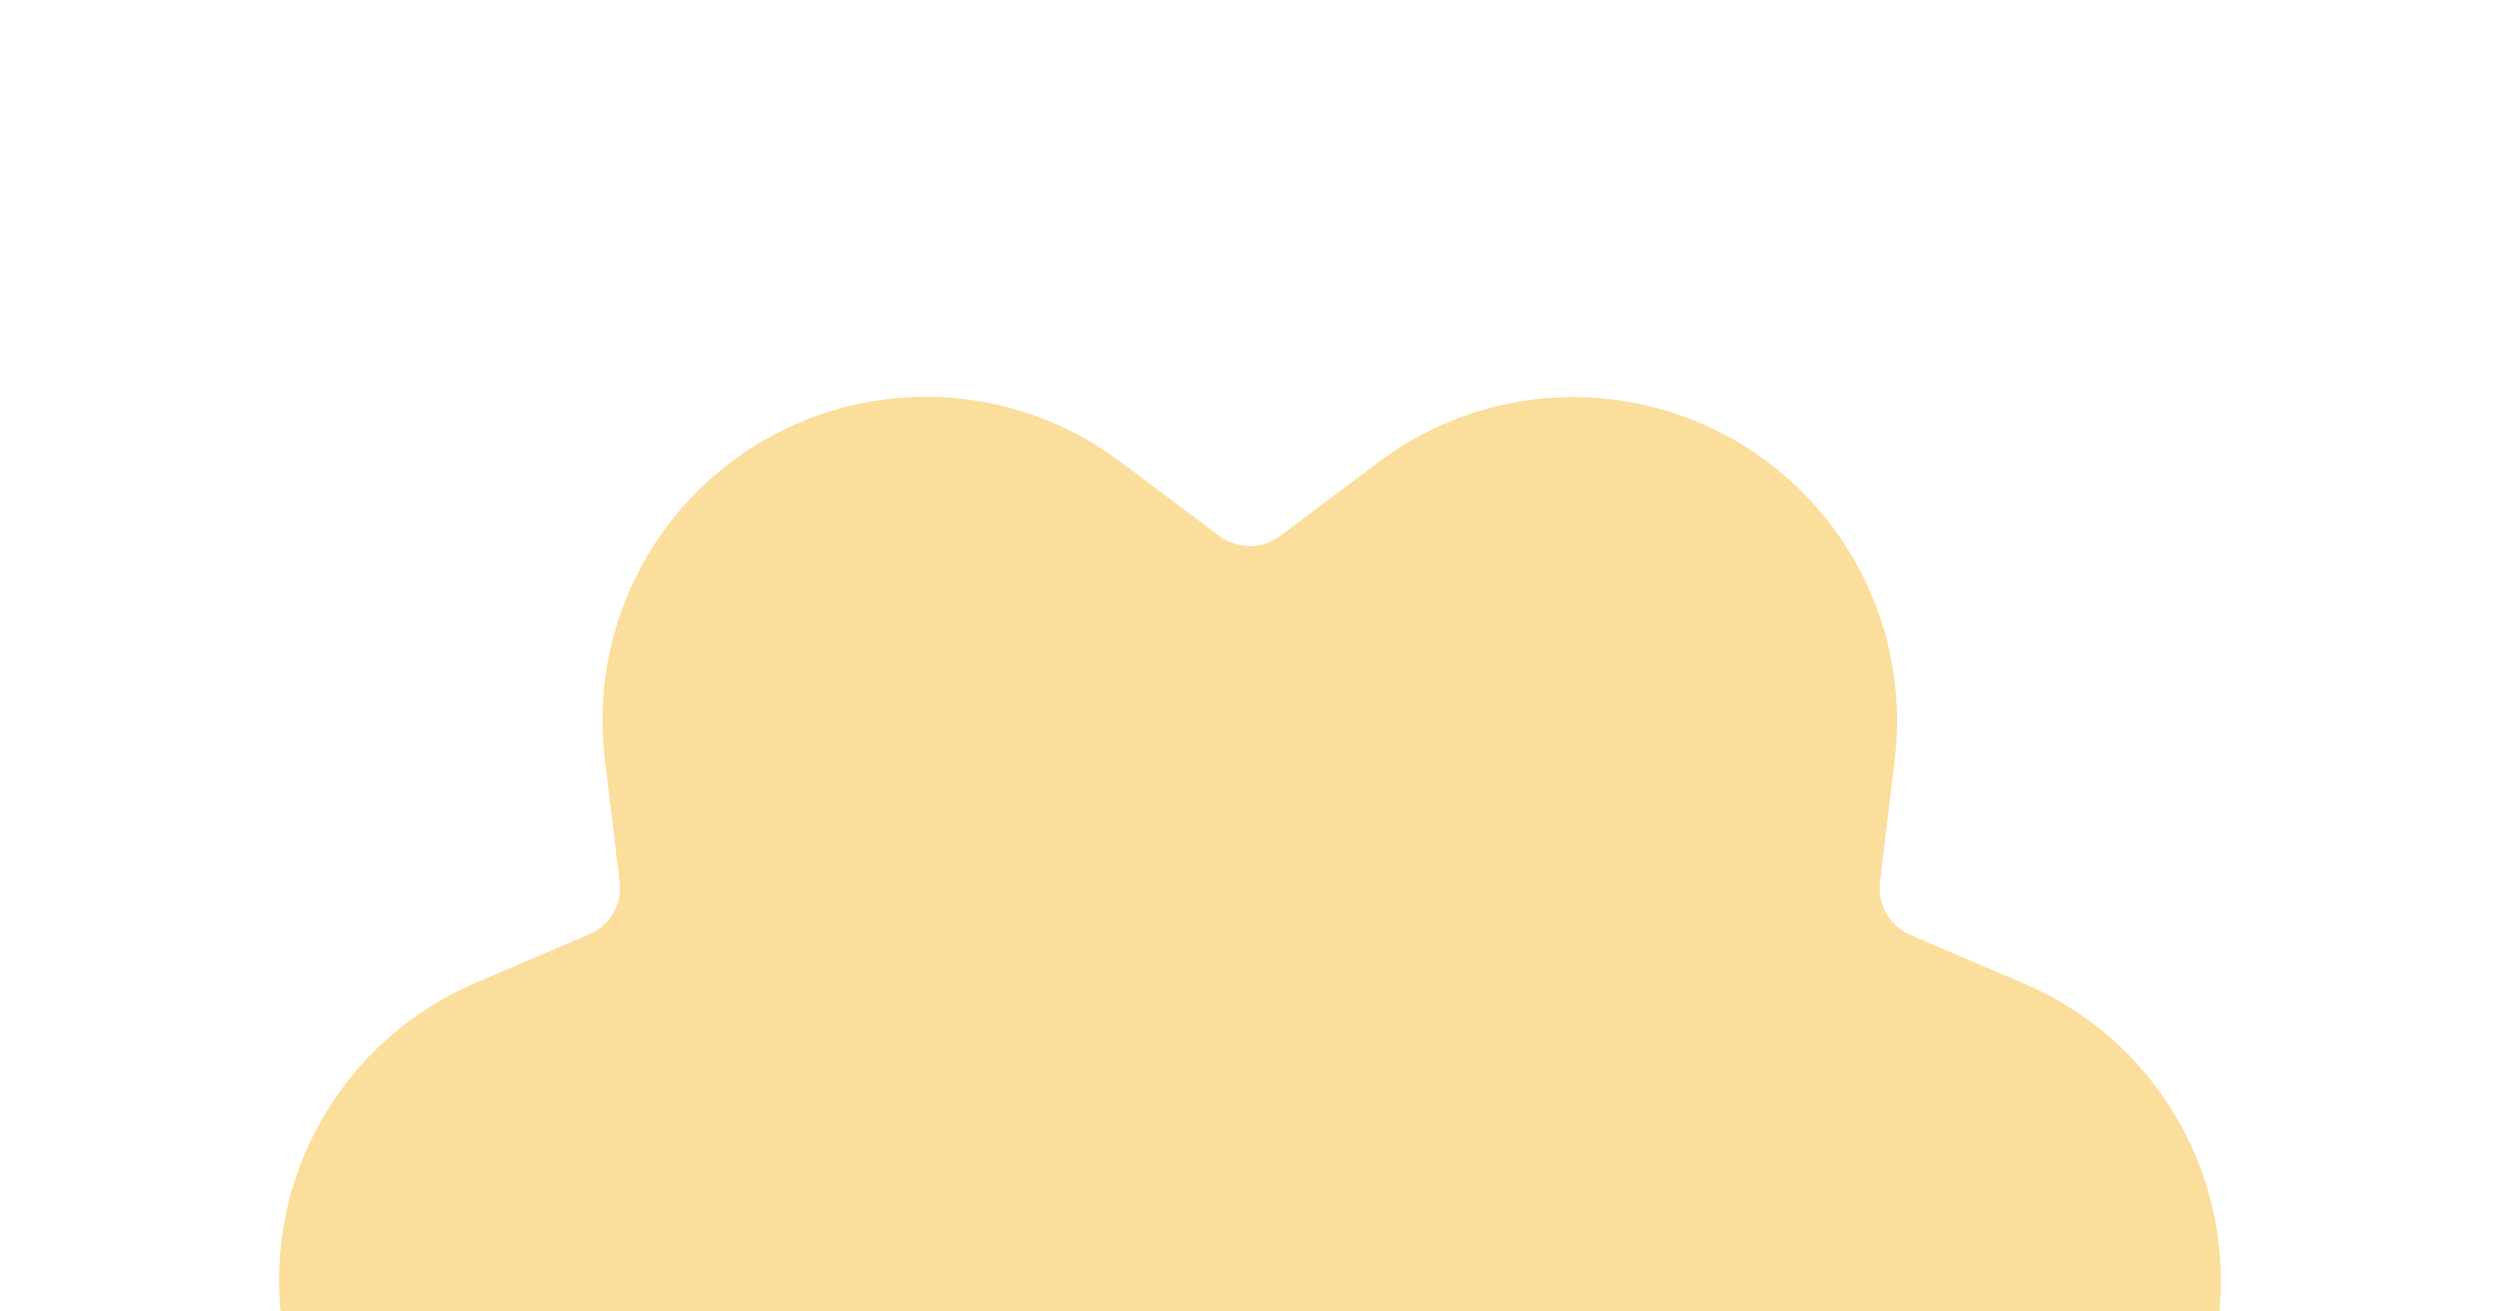<svg width="366" height="192" viewBox="0 0 366 192" fill="none" xmlns="http://www.w3.org/2000/svg">
<g clip-path="url(#clip0_94_8)">
<path fill-rule="evenodd" clip-rule="evenodd" d="M201.9 67.594C217.072 56.219 237.59 55 254.021 64.487C270.453 73.974 279.657 92.352 277.392 111.179L275.228 129.178C275.045 130.77 275.367 132.37 276.17 133.757C276.973 135.144 278.197 136.228 279.659 136.865L296.356 143.997C313.809 151.453 325.144 168.592 325.14 187.556C325.151 206.528 313.845 223.66 296.396 231.1L279.713 238.228C278.241 238.849 277.012 239.93 276.212 241.316C275.412 242.702 275.09 244.307 275.288 245.892L277.457 263.904C279.738 282.735 270.554 301.092 254.119 310.569C237.697 320.054 217.187 318.807 202.003 307.42L187.479 296.527C186.196 295.579 184.645 295.061 183.042 295.059C181.439 295.058 179.892 295.579 178.606 296.532L164.1 307.406C148.928 318.781 128.41 320 111.978 310.513C95.547 301.026 86.343 282.648 88.608 263.821L90.772 245.822C90.955 244.23 90.632 242.63 89.829 241.243C89.026 239.856 87.803 238.772 86.341 238.135L69.644 231.003C52.191 223.547 40.856 206.408 40.86 187.444C40.849 168.472 52.155 151.34 69.604 143.9L86.287 136.772C87.759 136.151 88.988 135.07 89.788 133.684C90.588 132.298 90.91 130.693 90.712 129.108L88.543 111.096C86.262 92.265 95.446 73.908 111.881 64.431C128.303 54.946 148.813 56.193 163.997 67.579L178.521 78.473C179.804 79.421 181.355 79.939 182.958 79.941C184.561 79.942 186.108 79.421 187.394 78.468L201.9 67.594Z" fill="#FCDE9C"/>
</g>
<defs>
<clipPath id="clip0_94_8">
<rect width="366" height="192" fill="white"/>
</clipPath>
</defs>
</svg>
